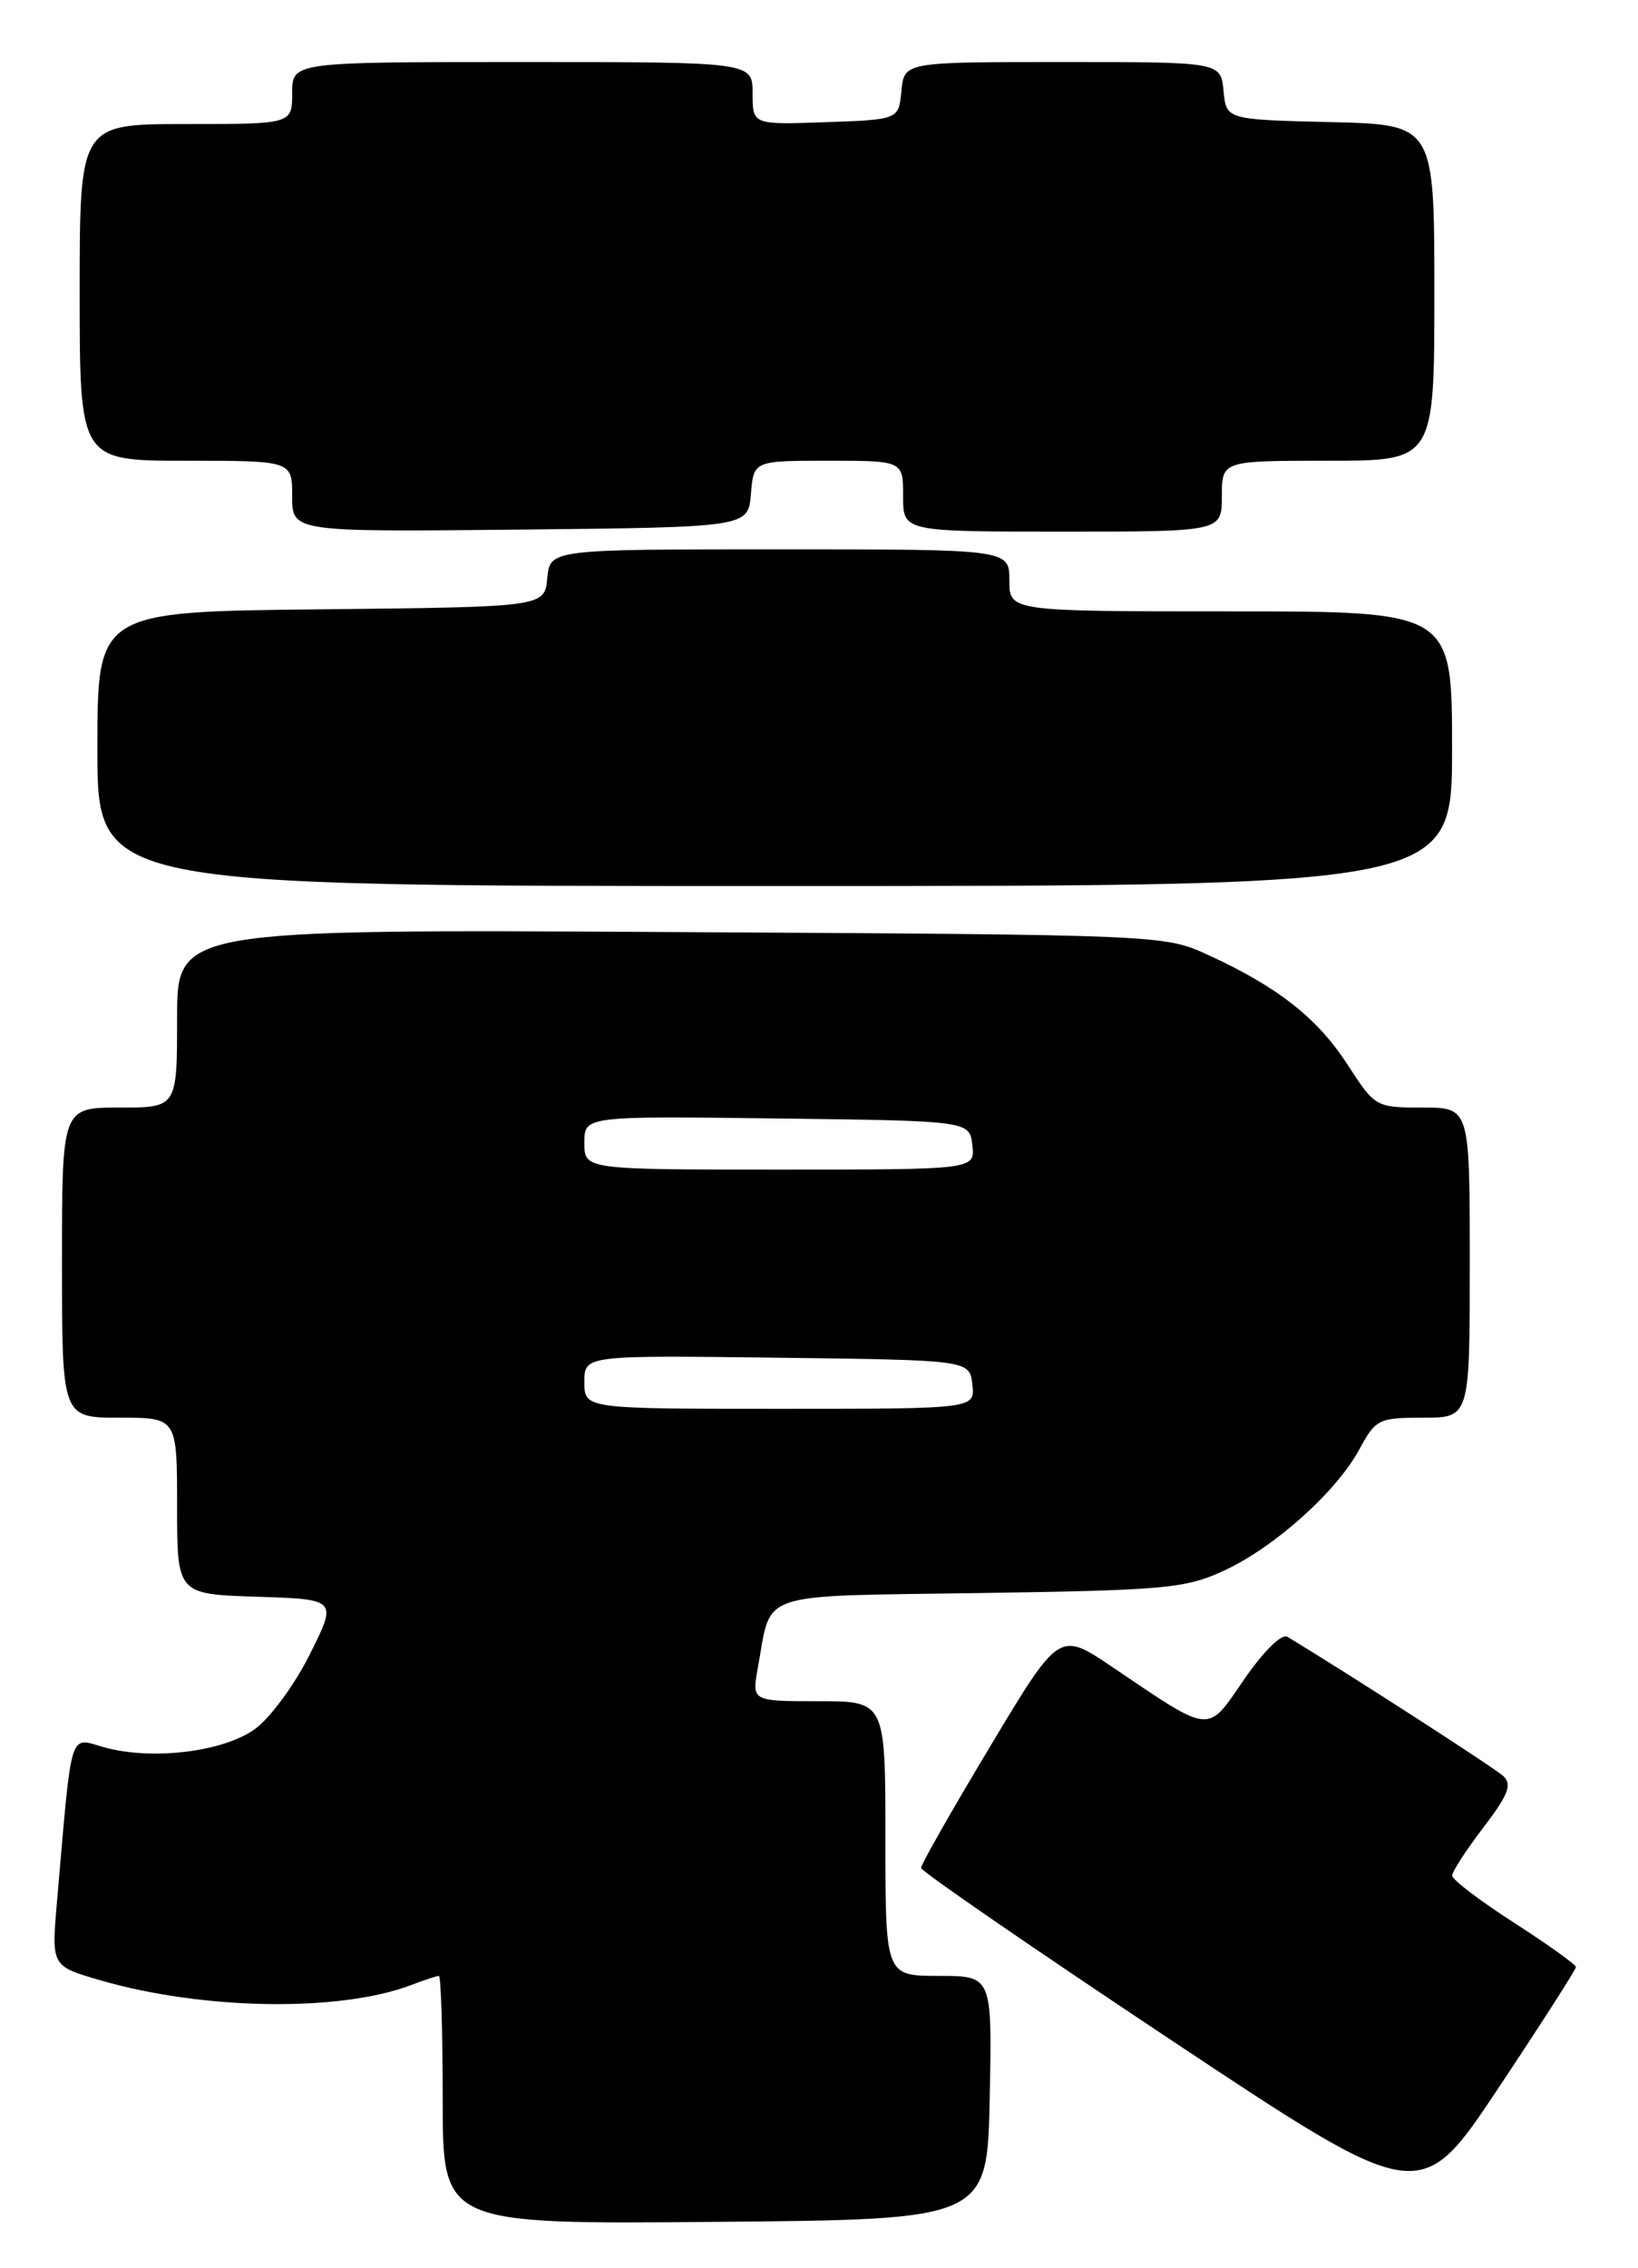 <?xml version="1.0" encoding="UTF-8" standalone="no"?>
<!DOCTYPE svg PUBLIC "-//W3C//DTD SVG 1.1//EN" "http://www.w3.org/Graphics/SVG/1.1/DTD/svg11.dtd" >
<svg xmlns="http://www.w3.org/2000/svg" xmlns:xlink="http://www.w3.org/1999/xlink" version="1.1" viewBox="0 0 185 256">
 <g >
 <path fill="currentColor"
d=" M 111.78 236.75 C 112.06 223.00 112.06 223.00 106.03 223.00 C 100.00 223.00 100.00 223.00 100.00 207.50 C 100.00 192.00 100.00 192.00 92.45 192.00 C 84.91 192.00 84.91 192.00 85.59 188.25 C 87.20 179.46 85.06 180.18 110.70 179.79 C 131.59 179.48 133.90 179.27 138.22 177.27 C 143.94 174.64 150.96 168.34 153.55 163.54 C 155.36 160.18 155.72 160.00 160.73 160.00 C 166.00 160.00 166.00 160.00 166.00 142.50 C 166.00 125.00 166.00 125.00 160.67 125.00 C 155.39 125.00 155.30 124.95 152.20 120.16 C 148.80 114.91 144.33 111.39 136.50 107.80 C 131.50 105.50 131.47 105.50 75.75 105.19 C 20.00 104.88 20.00 104.88 20.00 114.94 C 20.00 125.00 20.00 125.00 13.50 125.00 C 7.00 125.00 7.00 125.00 7.00 142.50 C 7.00 160.00 7.00 160.00 13.50 160.00 C 20.00 160.00 20.00 160.00 20.00 169.96 C 20.00 179.92 20.00 179.92 29.05 180.21 C 38.10 180.50 38.10 180.50 34.98 186.73 C 33.27 190.16 30.47 193.95 28.77 195.16 C 25.17 197.73 17.17 198.69 11.80 197.21 C 7.74 196.09 8.17 194.68 6.43 214.69 C 5.81 221.89 5.81 221.89 11.28 223.48 C 22.90 226.86 38.34 227.10 46.41 224.04 C 47.90 223.47 49.33 223.00 49.57 223.00 C 49.80 223.00 50.00 229.31 50.00 237.01 C 50.00 251.03 50.00 251.03 80.75 250.76 C 111.50 250.50 111.50 250.50 111.78 236.75 Z  M 177.99 222.00 C 177.98 221.72 174.84 219.47 171.00 217.00 C 167.16 214.53 164.02 212.14 164.01 211.69 C 164.00 211.24 165.59 208.80 167.53 206.26 C 170.36 202.55 170.81 201.40 169.78 200.44 C 168.79 199.52 152.00 188.70 145.40 184.73 C 144.76 184.34 142.71 186.36 140.54 189.50 C 136.25 195.74 136.99 195.80 125.57 188.10 C 119.63 184.10 119.63 184.10 111.82 197.12 C 107.52 204.28 104.01 210.44 104.03 210.82 C 104.04 211.19 116.73 219.92 132.22 230.21 C 160.39 248.92 160.39 248.92 169.20 235.71 C 174.04 228.44 177.99 222.28 177.99 222.00 Z  M 164.00 84.50 C 164.00 69.00 164.00 69.00 139.00 69.00 C 114.00 69.00 114.00 69.00 114.00 65.50 C 114.00 62.00 114.00 62.00 88.06 62.00 C 62.13 62.00 62.13 62.00 61.81 65.25 C 61.50 68.50 61.50 68.50 36.25 68.77 C 11.00 69.03 11.00 69.03 11.00 84.52 C 11.00 100.00 11.00 100.00 87.50 100.00 C 164.00 100.00 164.00 100.00 164.00 84.50 Z  M 84.81 55.75 C 85.12 52.00 85.12 52.00 93.56 52.00 C 102.00 52.00 102.00 52.00 102.00 56.00 C 102.00 60.00 102.00 60.00 120.00 60.00 C 138.00 60.00 138.00 60.00 138.00 56.00 C 138.00 52.00 138.00 52.00 150.00 52.00 C 162.00 52.00 162.00 52.00 162.00 33.03 C 162.00 14.06 162.00 14.06 150.25 13.78 C 138.50 13.50 138.50 13.50 138.19 10.25 C 137.87 7.00 137.87 7.00 120.00 7.00 C 102.13 7.00 102.13 7.00 101.81 10.25 C 101.50 13.50 101.50 13.50 93.25 13.79 C 85.00 14.08 85.00 14.08 85.00 10.54 C 85.00 7.00 85.00 7.00 59.00 7.00 C 33.00 7.00 33.00 7.00 33.00 10.50 C 33.00 14.00 33.00 14.00 21.00 14.00 C 9.00 14.00 9.00 14.00 9.00 33.00 C 9.00 52.00 9.00 52.00 21.00 52.00 C 33.00 52.00 33.00 52.00 33.00 56.02 C 33.00 60.03 33.00 60.03 58.75 59.77 C 84.50 59.50 84.50 59.50 84.81 55.75 Z  M 66.00 155.98 C 66.00 152.96 66.00 152.96 87.75 153.23 C 109.50 153.50 109.50 153.50 109.82 156.25 C 110.13 159.00 110.13 159.00 88.07 159.00 C 66.00 159.00 66.00 159.00 66.00 155.98 Z  M 66.00 128.98 C 66.00 125.96 66.00 125.96 87.75 126.23 C 109.50 126.50 109.50 126.50 109.82 129.25 C 110.13 132.00 110.13 132.00 88.07 132.00 C 66.00 132.00 66.00 132.00 66.00 128.98 Z "/>
</g>
</svg>